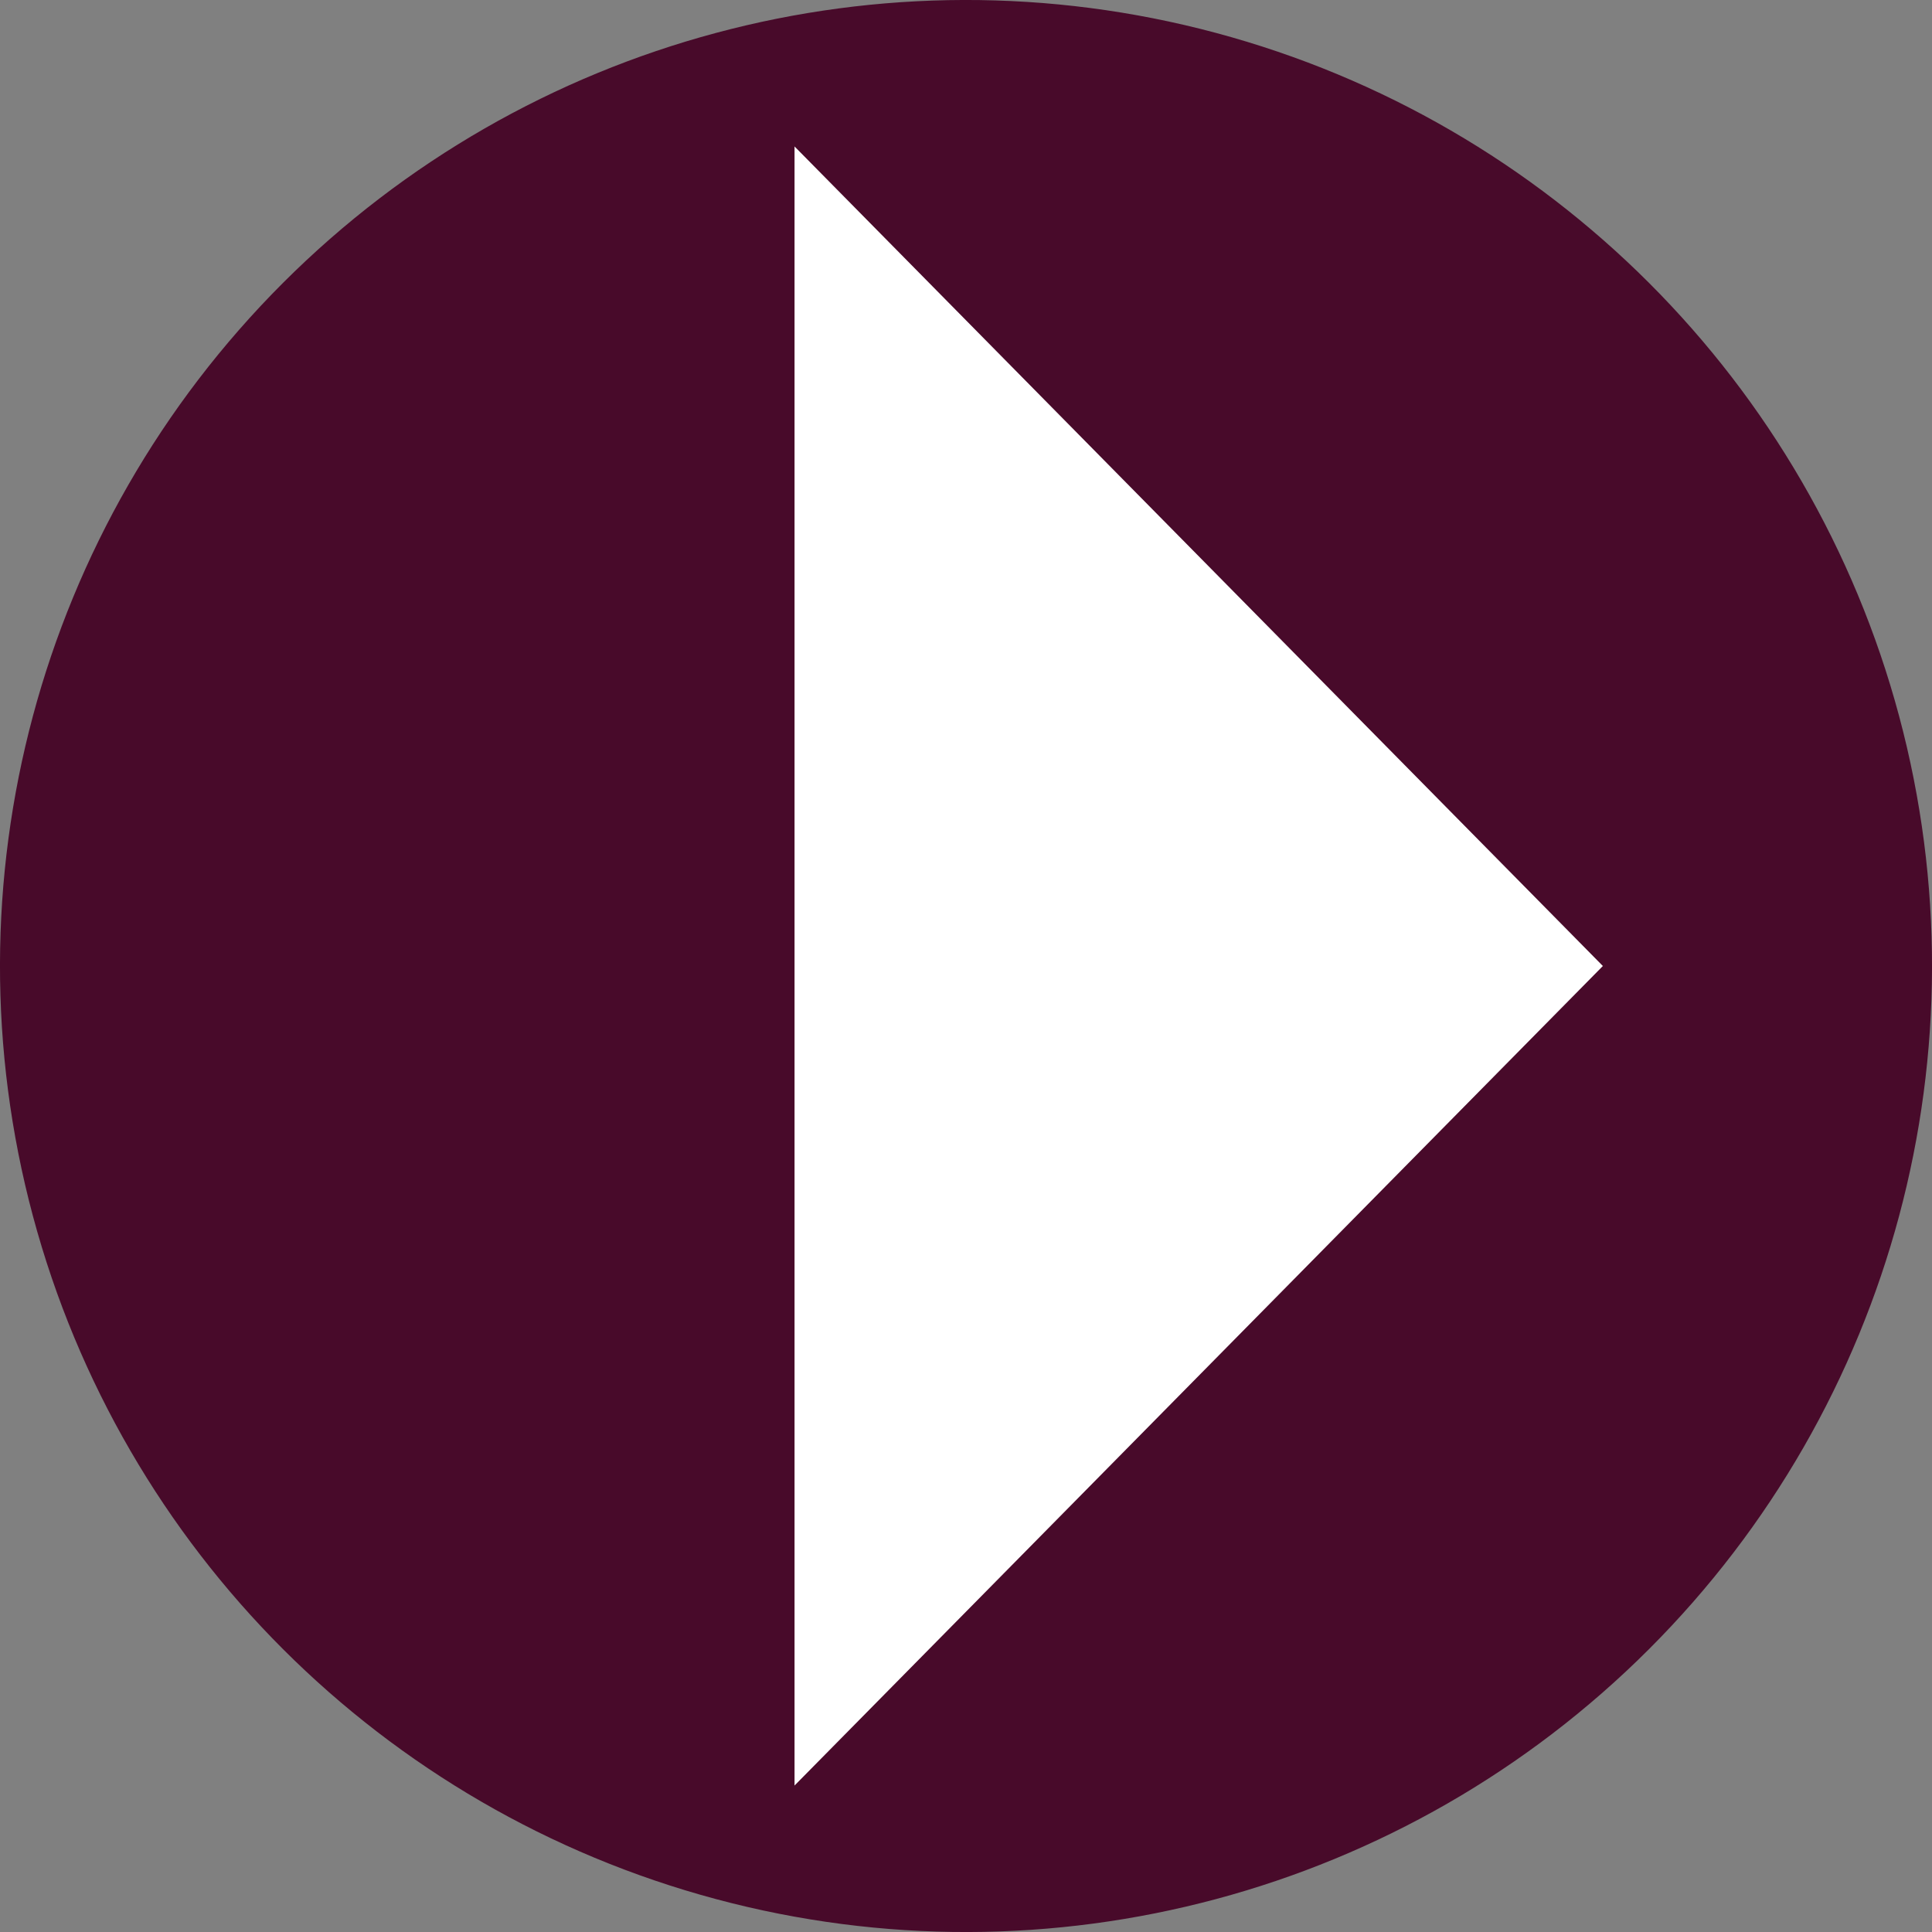 <?xml version="1.0" encoding="UTF-8" standalone="no"?>
<svg
   xmlns:dc="http://purl.org/dc/elements/1.1/"
   xmlns:cc="http://creativecommons.org/ns#"
   xmlns:rdf="http://www.w3.org/1999/02/22-rdf-syntax-ns#"
   xmlns:svg="http://www.w3.org/2000/svg"
   xmlns="http://www.w3.org/2000/svg"
   xmlns:sodipodi="http://sodipodi.sourceforge.net/DTD/sodipodi-0.dtd"
   xmlns:inkscape="http://www.inkscape.org/namespaces/inkscape"
   inkscape:version="1.0 (6e3e5246a0, 2020-05-07)"
   sodipodi:docname="play.svg"
   width="36"
   height="36"
   viewBox="0 0 36 36"
   version="1.1"
   id="svg8">
  <rect x="0" y="0" width="36" height="36" fill="#808080" stroke="none"/>
  <sodipodi:namedview
     inkscape:snap-page="true"
     inkscape:current-layer="svg8"
     inkscape:window-maximized="1"
     inkscape:window-y="0"
     inkscape:window-x="0"
     inkscape:cy="21.729696"
     inkscape:cx="20.108174"
     inkscape:zoom="15.348487"
     fit-margin-bottom="0"
     fit-margin-right="0"
     fit-margin-left="0"
     fit-margin-top="0"
     scale-x="1"
     showgrid="false"
     id="namedview838"
     inkscape:window-height="1016"
     inkscape:window-width="1920"
     inkscape:pageshadow="2"
     inkscape:pageopacity="0"
     guidetolerance="10"
     gridtolerance="10"
     objecttolerance="10"
     borderopacity="1"
     bordercolor="#666666"
     pagecolor="#ffffff"
     inkscape:document-rotation="0" />
  <defs
     id="defs2" />
  <circle
     transform="rotate(45)"
     r="18"
     cy="8.0532036e-06"
     cx="25.456"
     id="path21"
     style="fill:#480a2a;fill-opacity:1;stroke:none;stroke-width:2.506;stroke-miterlimit:4;stroke-dasharray:none;stroke-opacity:0.986" />
  <path
     sodipodi:nodetypes="cccc"
     id="path852"
     d="M 14.805,2.729 V 33.271 L 29.867,18 Z"
     style="fill:#ffffff;stroke:none;stroke-width:0.1;stroke-linecap:butt;stroke-linejoin:miter;stroke-opacity:1" />
</svg>
